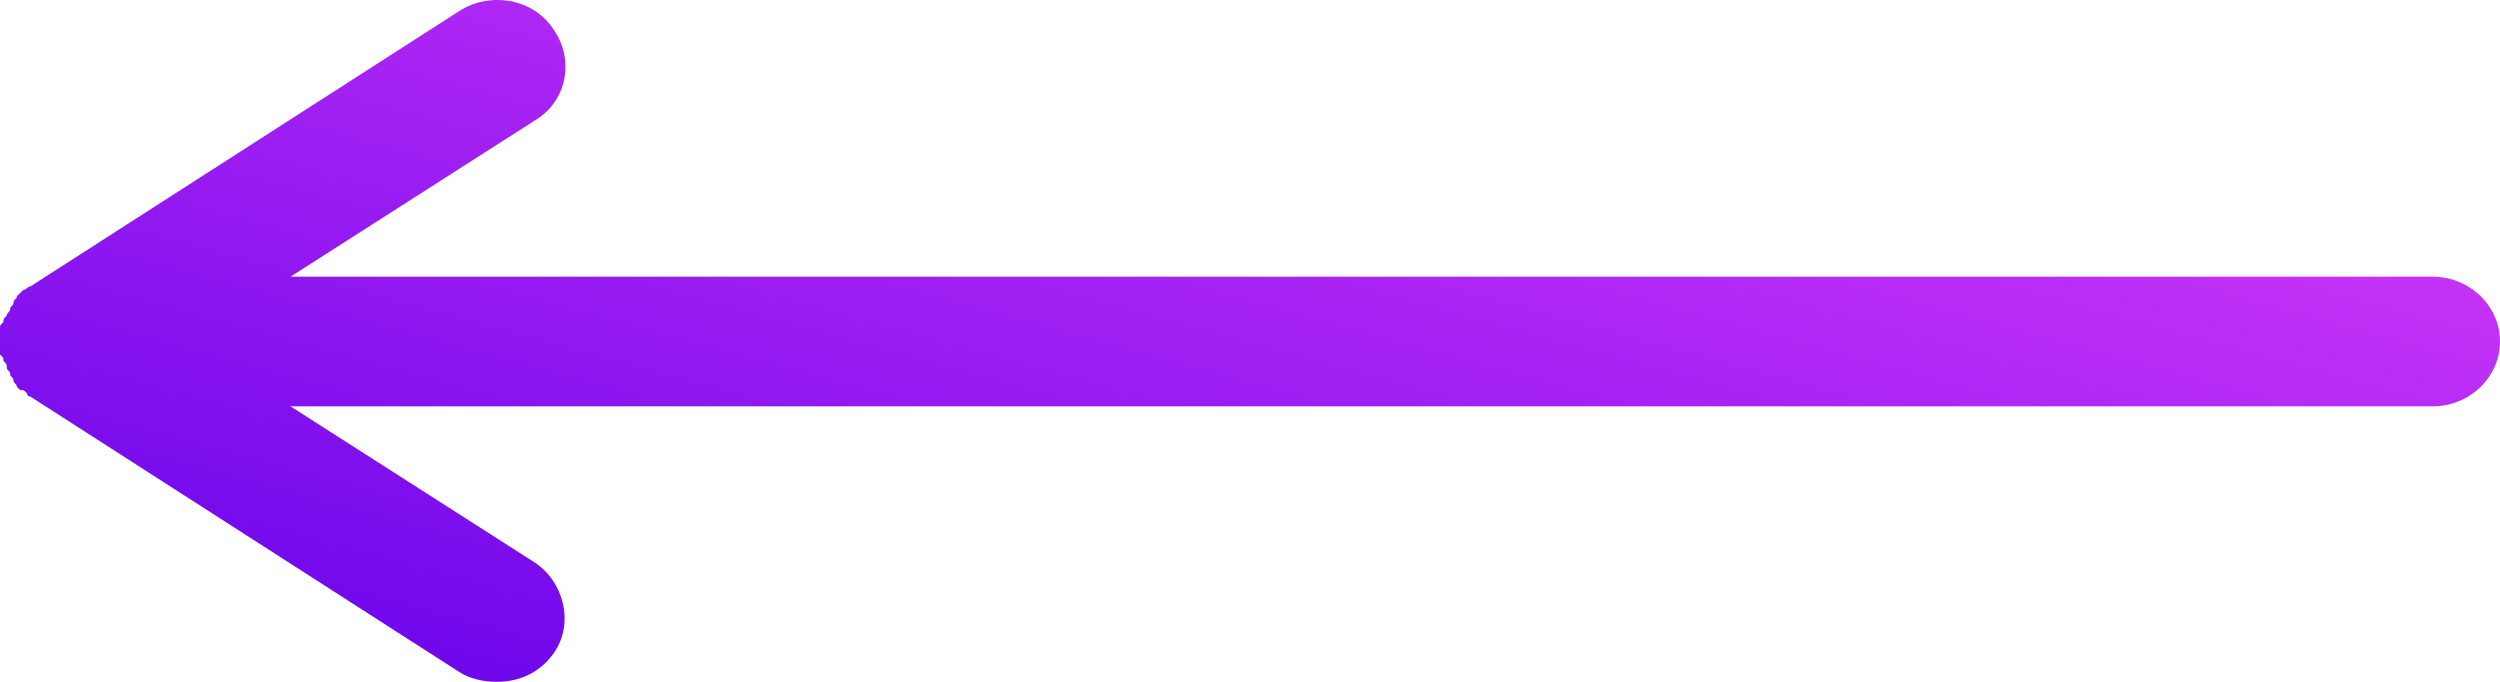 <svg width="33" height="9" viewBox="0 0 33 9" fill="none" xmlns="http://www.w3.org/2000/svg">
<path id="Arrow_1" d="M0 4.422C0 4.38 0 4.38 0 4.337C0 4.294 0 4.294 0.045 4.251C0.045 4.209 0.045 4.209 0.089 4.166C0.089 4.123 0.134 4.123 0.134 4.08C0.134 4.037 0.178 4.037 0.178 3.995C0.178 3.952 0.223 3.952 0.223 3.909L0.268 3.866L0.312 3.824C0.357 3.824 0.357 3.781 0.401 3.781L6.065 0.144C6.466 -0.112 7.046 -0.027 7.314 0.401C7.581 0.786 7.492 1.342 7.046 1.599L3.835 3.652H32.108C32.599 3.652 33 4.037 33 4.508C33 4.979 32.599 5.364 32.108 5.364H3.835L7.046 7.417C7.447 7.674 7.581 8.23 7.314 8.615C7.135 8.872 6.868 9 6.555 9C6.377 9 6.199 8.957 6.065 8.872L0.401 5.235C0.357 5.235 0.357 5.193 0.357 5.193L0.312 5.15C0.312 5.15 0.312 5.15 0.268 5.15L0.223 5.107C0.223 5.064 0.178 5.064 0.178 5.021C0.178 4.979 0.134 4.979 0.134 4.936C0.134 4.893 0.089 4.893 0.089 4.85C0.089 4.807 0.089 4.807 0.045 4.765C0.045 4.722 0.045 4.722 0 4.679C0 4.636 0 4.636 0 4.594C0 4.551 0 4.551 0 4.508C0 4.465 0 4.465 0 4.422Z" fill="url(#paint0_linear)"/>
<defs>
<linearGradient id="paint0_linear" x1="49.5" y1="4.5" x2="44.931" y2="21.254" gradientUnits="userSpaceOnUse">
<stop stop-color="#E040FB"/>
<stop offset="1" stop-color="#6301EA"/>
</linearGradient>
</defs>
</svg>
